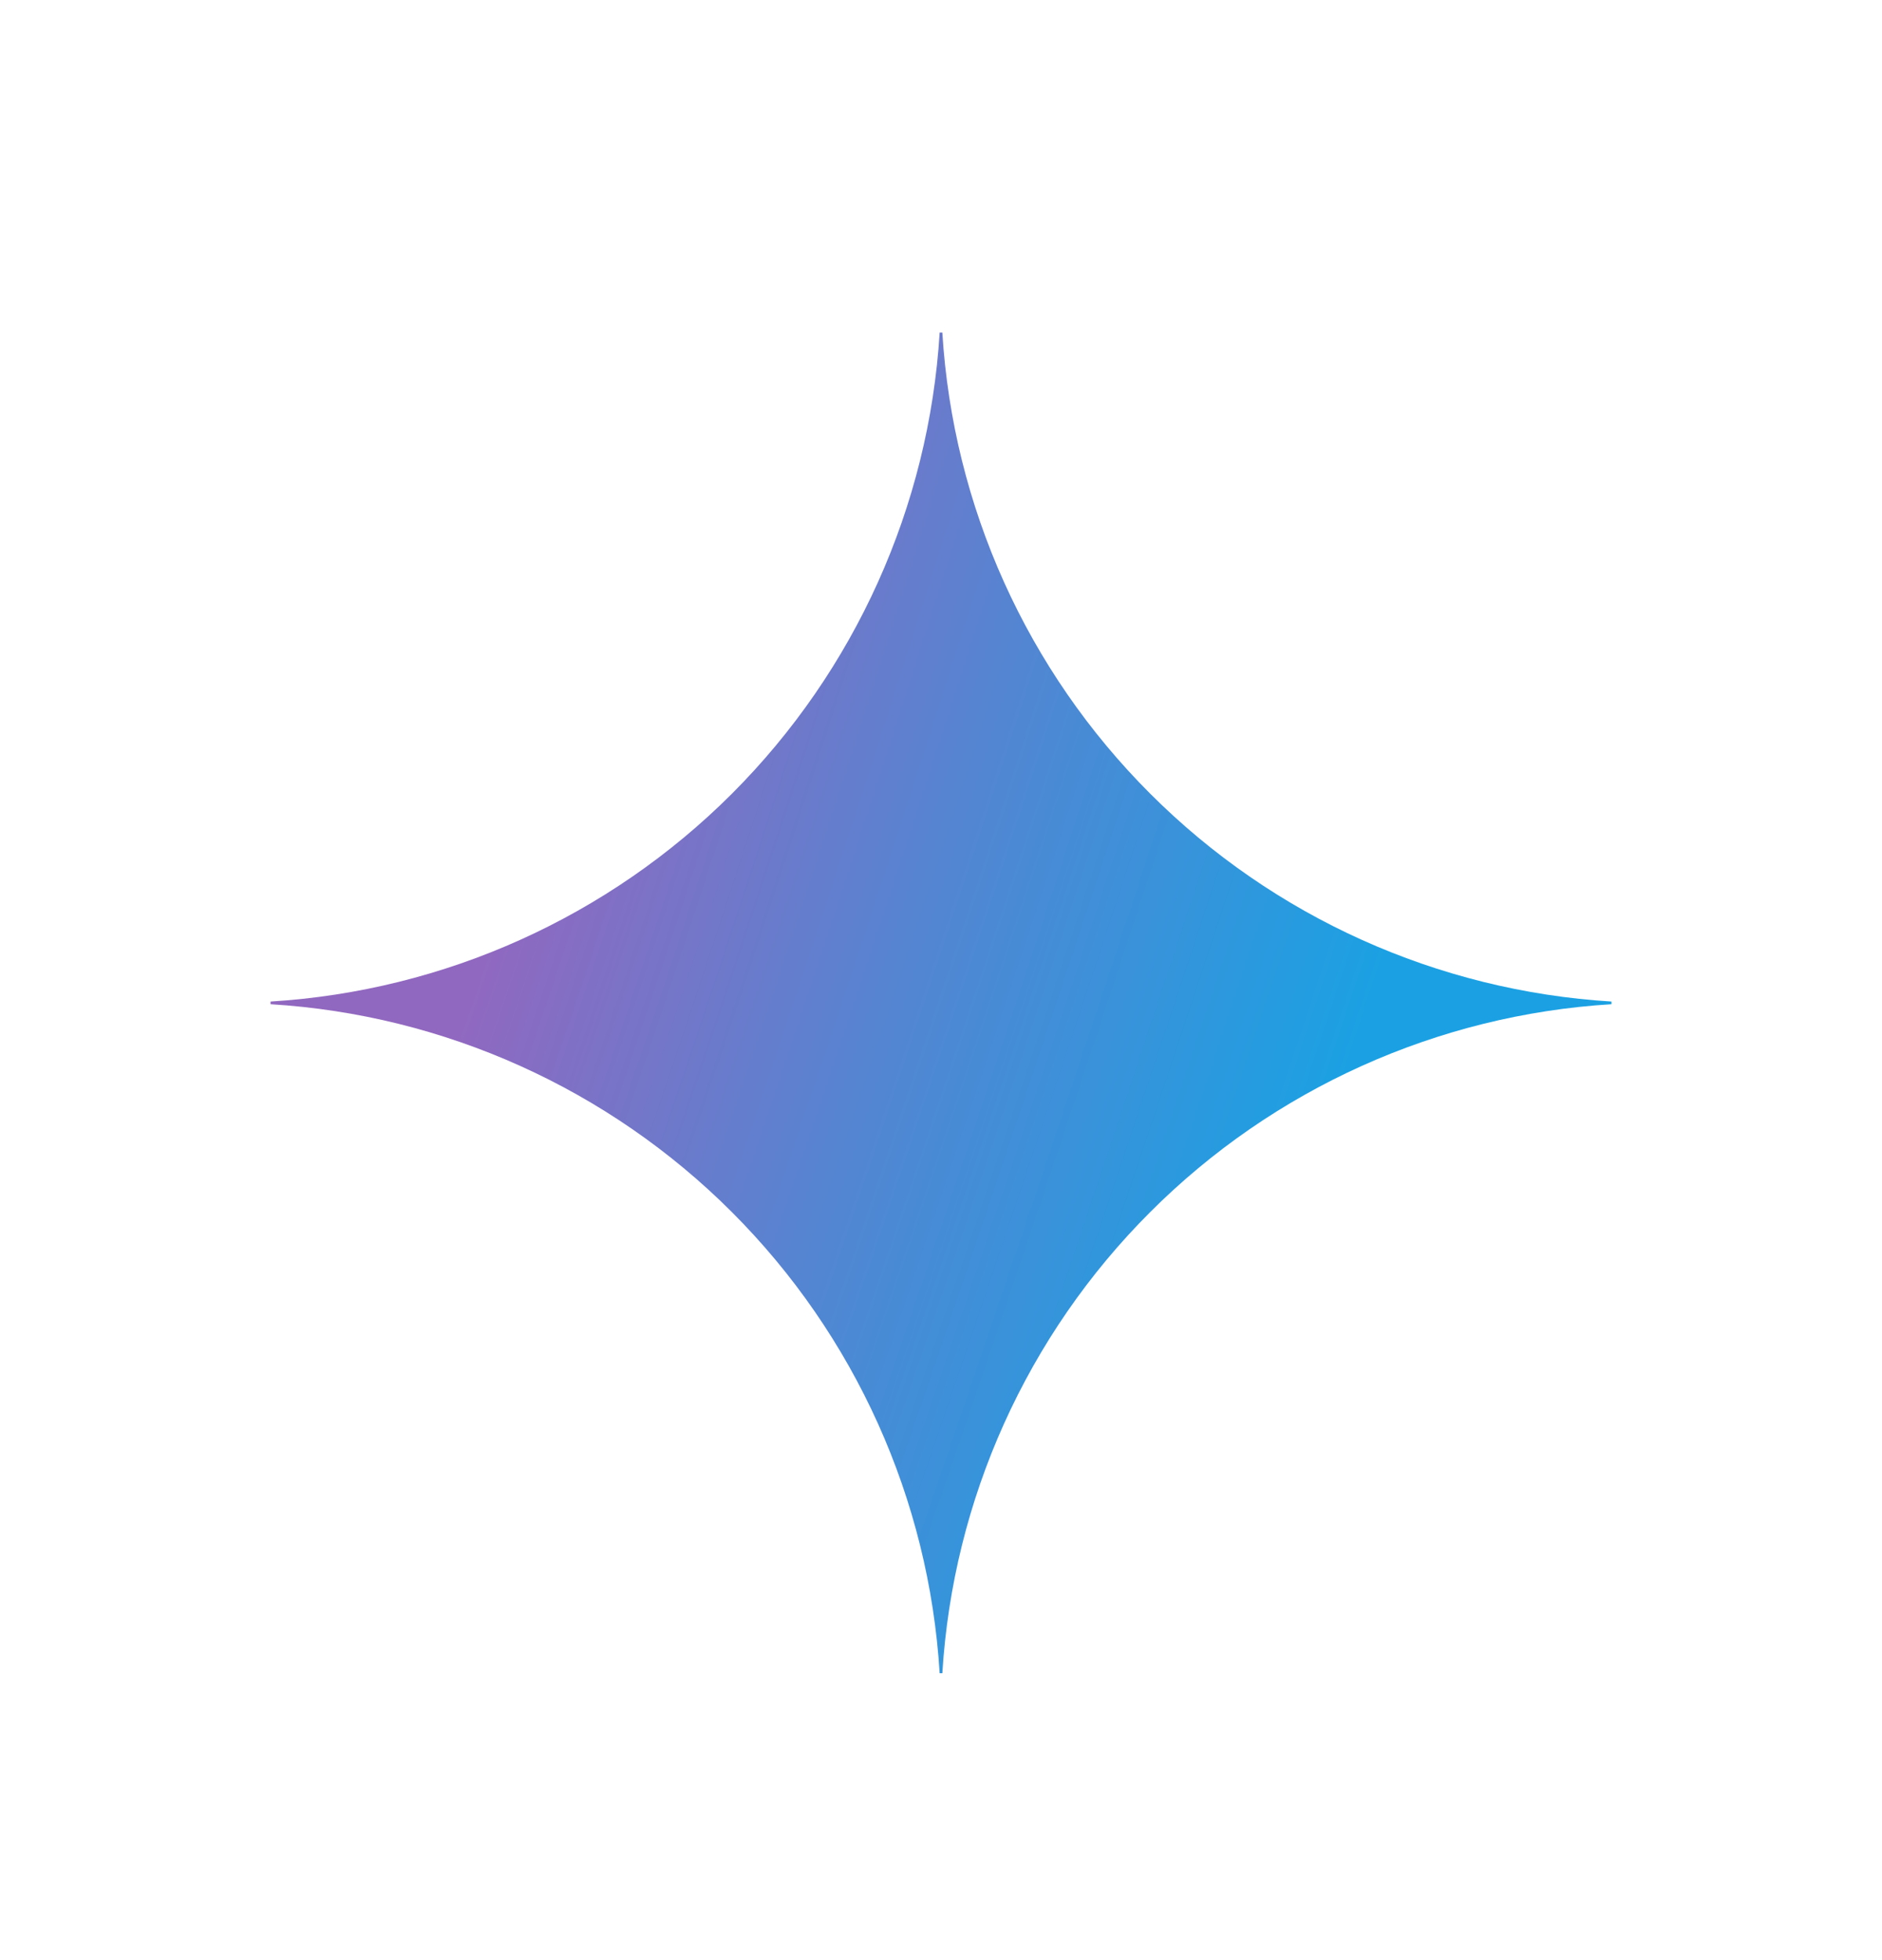 <svg width="24" height="25" viewBox="0 0 24 25" fill="none" xmlns="http://www.w3.org/2000/svg">
<path d="M20.55 12.808C18.331 12.944 16.239 13.887 14.668 15.459C13.096 17.03 12.153 19.123 12.017 21.341H11.983C11.847 19.122 10.904 17.03 9.333 15.459C7.761 13.887 5.669 12.944 3.45 12.808V12.774C5.669 12.638 7.761 11.695 9.333 10.124C10.904 8.552 11.847 6.46 11.983 4.241H12.017C12.153 6.46 13.096 8.552 14.668 10.123C16.239 11.695 18.331 12.638 20.55 12.774V12.808Z" fill="url(#paint0_radial_1248_429)"/>
<defs>
<radialGradient id="paint0_radial_1248_429" cx="0" cy="0" r="1" gradientUnits="userSpaceOnUse" gradientTransform="translate(5.147 11.191) rotate(18.683) scale(18.201 145.8)">
<stop offset="0.067" stop-color="#9168C0"/>
<stop offset="0.343" stop-color="#5684D1"/>
<stop offset="0.672" stop-color="#1BA1E3"/>
</radialGradient>
</defs>
</svg>
